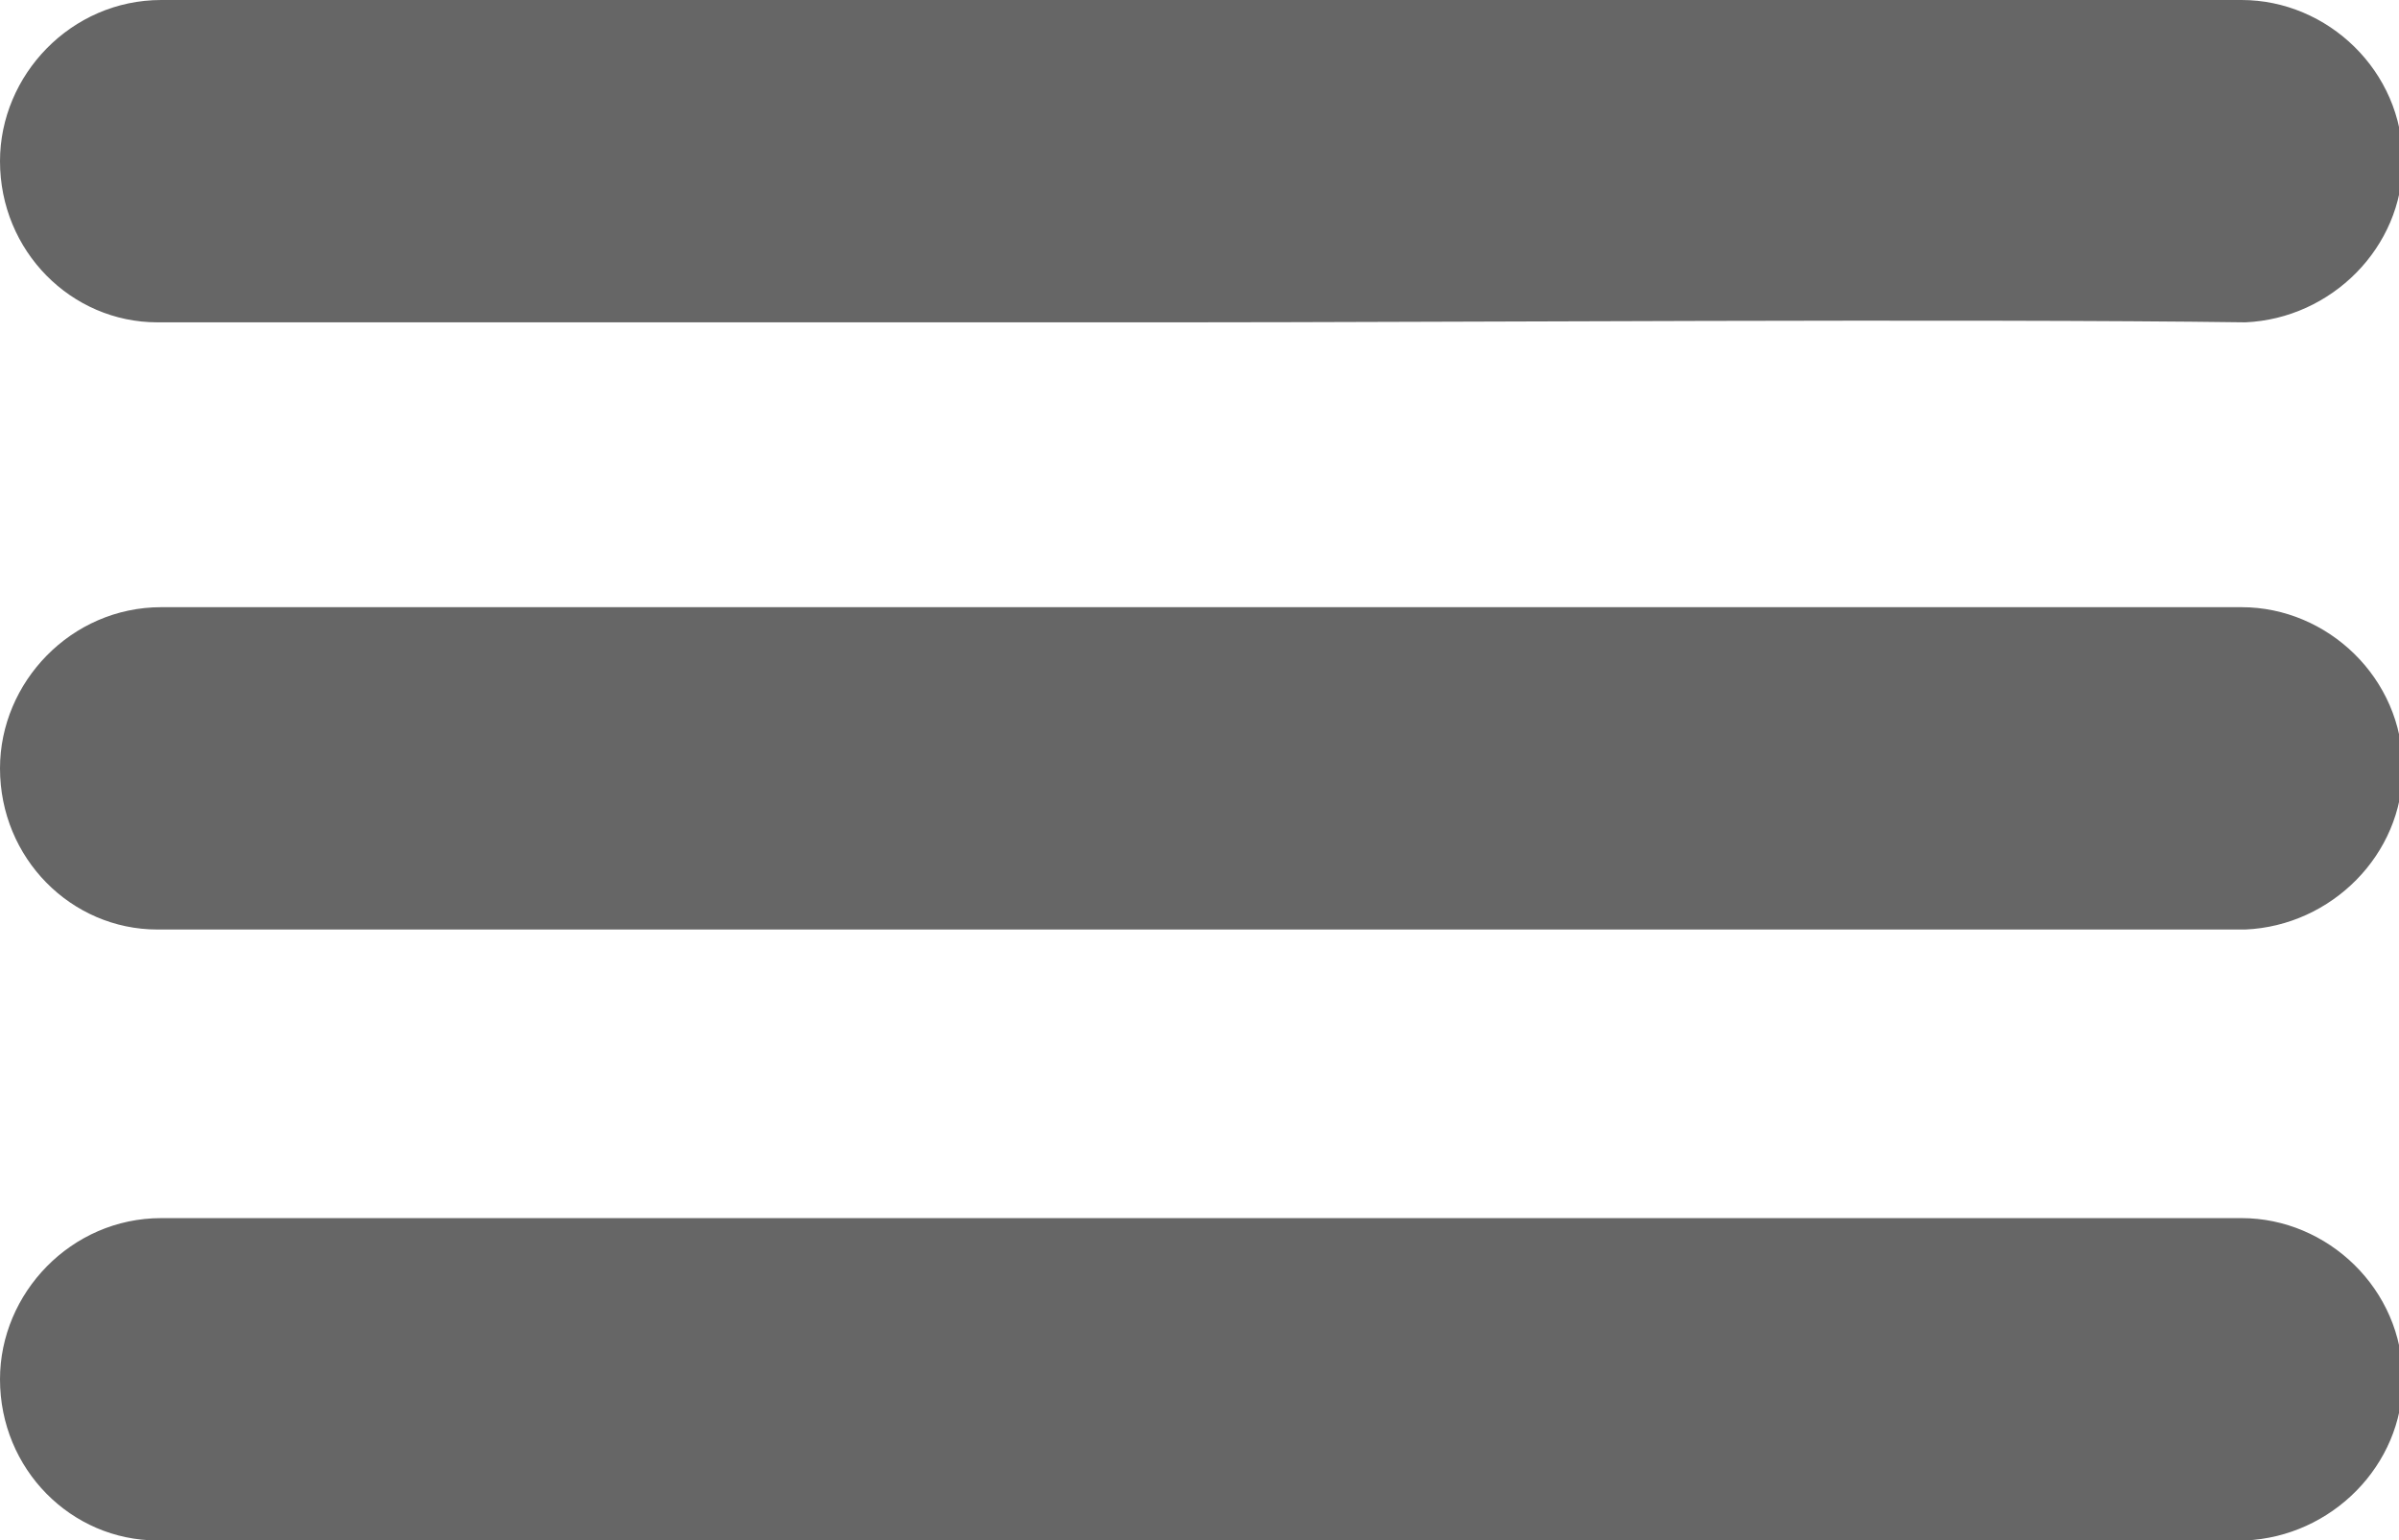 <?xml version="1.0" encoding="utf-8"?>
<!-- Generator: Adobe Illustrator 19.1.0, SVG Export Plug-In . SVG Version: 6.00 Build 0)  -->
<svg version="1.1" id="Layer_1" xmlns="http://www.w3.org/2000/svg" xmlns:xlink="http://www.w3.org/1999/xlink" x="0px" y="0px"
	 viewBox="-546 752 64 41.1" style="enable-background:new -546 752 64 41.1;" xml:space="preserve">
<style type="text/css">
	.st0{fill:#666666;}
</style>
<path class="st0" d="M-514.4,760.6c-6.2,0-20.3,0-27.4,0c-2.3,0-4.2-1.9-4.2-4.3v0c0-2.3,1.9-4.3,4.3-4.3h55.5
	c2.3,0,4.3,1.9,4.3,4.3l0,0c0,2.3-1.9,4.2-4.2,4.3C-493.4,760.5-507.9,760.6-514.4,760.6z"/>
<path class="st0" d="M-514.4,793.1c-6.2,0-20.3,0-27.4,0c-2.3,0-4.2-1.9-4.2-4.3v0c0-2.3,1.9-4.3,4.3-4.3h55.5
	c2.3,0,4.3,1.9,4.3,4.3l0,0c0,2.3-1.9,4.2-4.2,4.3C-493.5,793.1-508,793.1-514.4,793.1z"/>
<path class="st0" d="M-514.4,776.8c-6.2,0-20.3,0-27.4,0c-2.3,0-4.2-1.9-4.2-4.3v0c0-2.3,1.9-4.3,4.3-4.3h55.5
	c2.3,0,4.3,1.9,4.3,4.3v0c0,2.3-1.9,4.2-4.2,4.3C-493.5,776.8-508,776.8-514.4,776.8z"/>
</svg>
